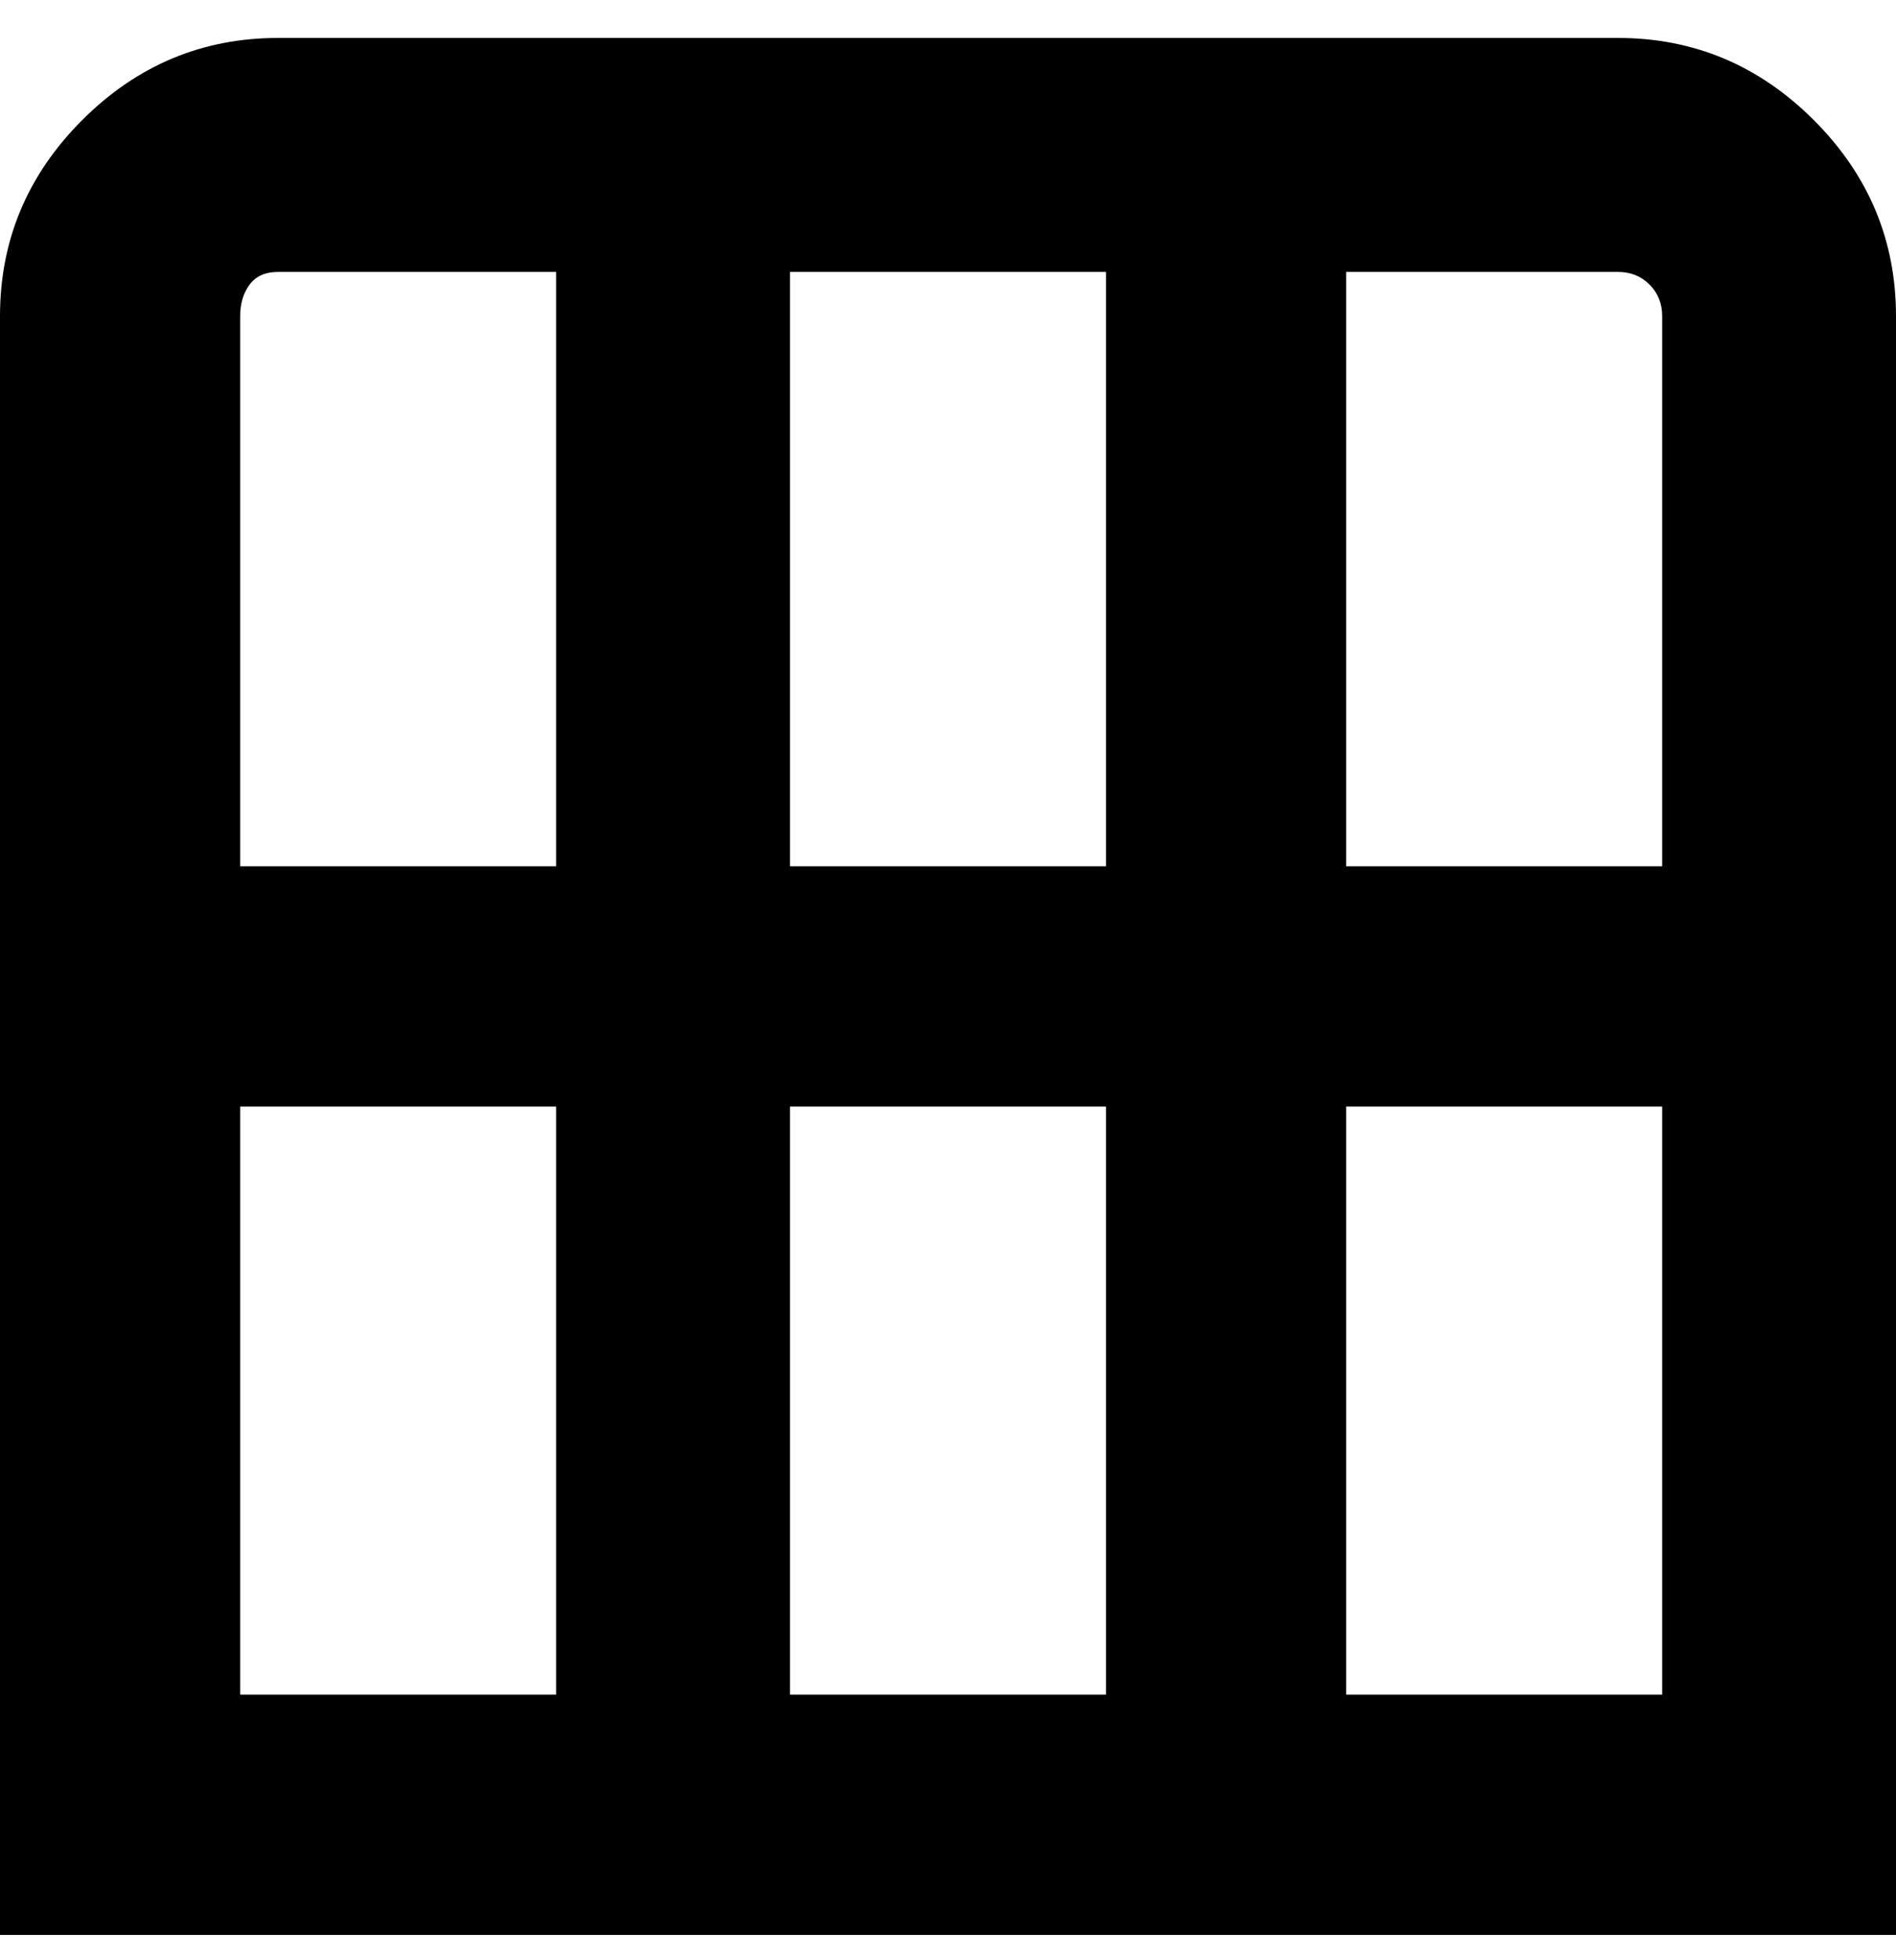 <svg viewBox="0 0 300 310" xmlns="http://www.w3.org/2000/svg"><path d="M256 6H44Q26 6 13 19T0 50v256h300V50q0-18-13-31T256 6zm7 44v87h-50V43h43q3 0 5 2t2 5zm-138 87V43h50v94h-50zm50 38v93h-50v-93h50zM44 43h44v94H38V50q0-3 1.5-5t4.5-2zm-6 132h50v93H38v-93zm175 93v-93h50v93h-50z"/></svg>